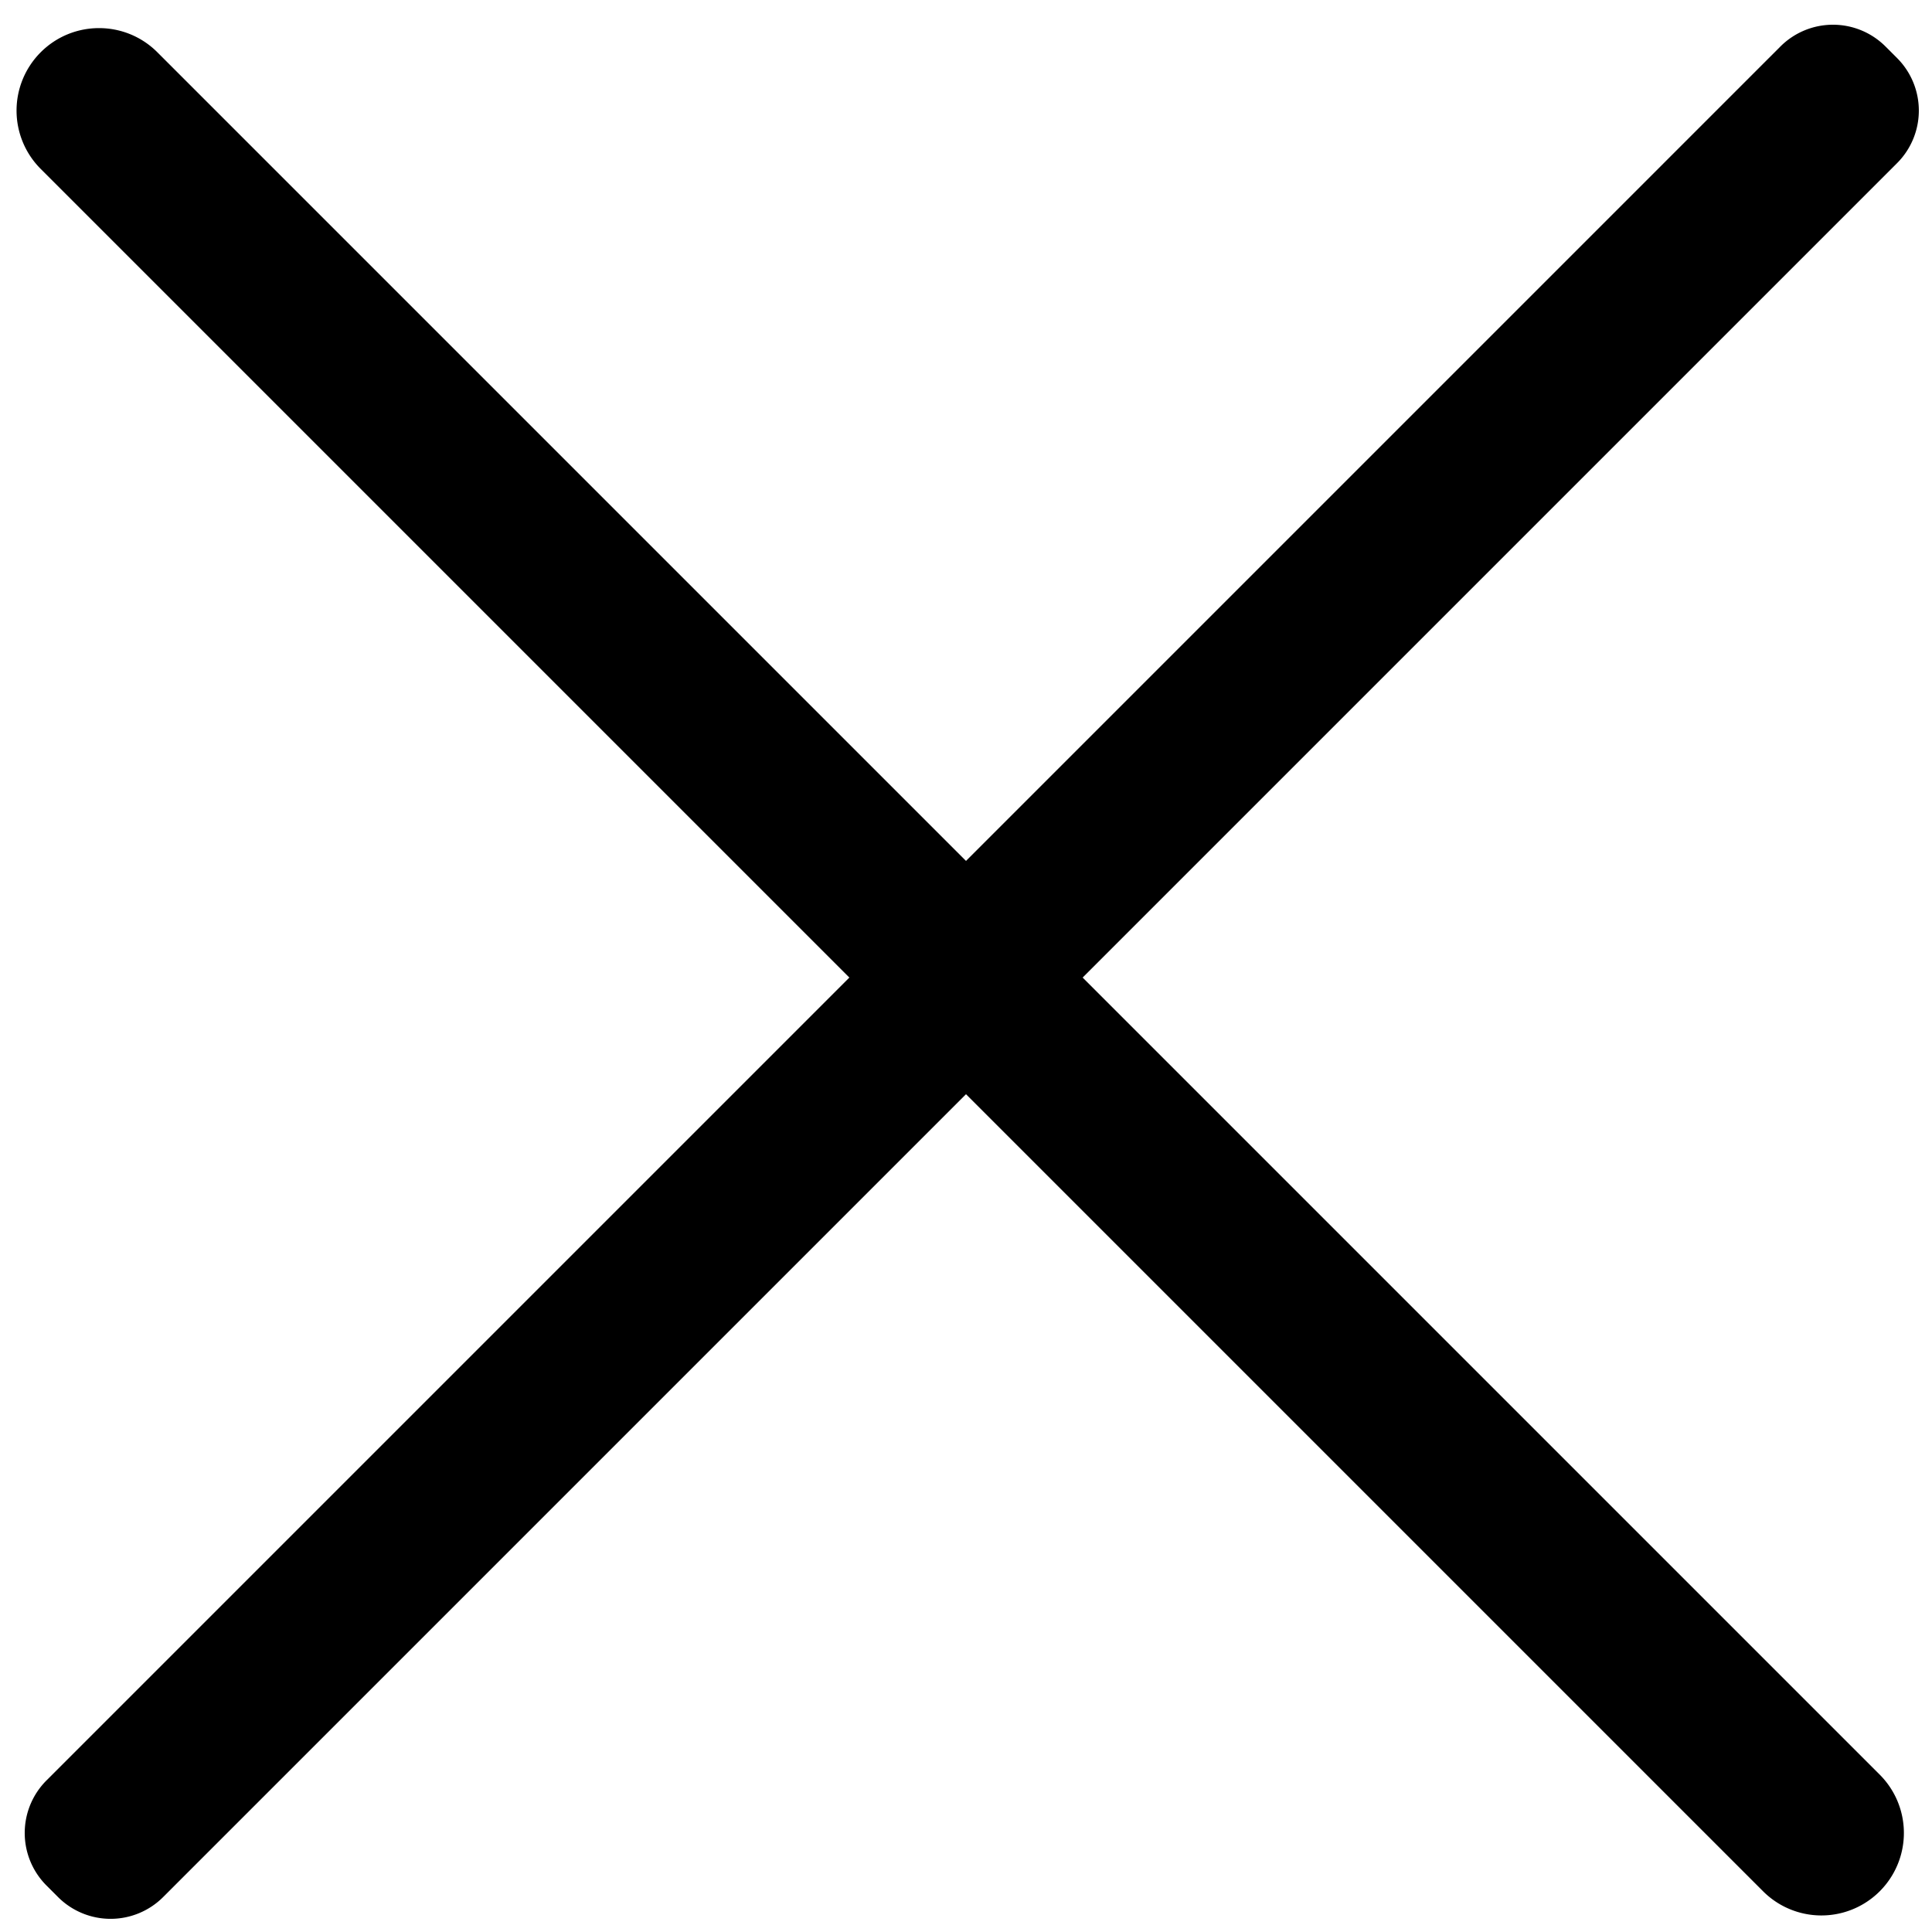 <svg xmlns="http://www.w3.org/2000/svg" xmlns:xlink="http://www.w3.org/1999/xlink" width="26" height="26" viewBox="0 0 26 26"><defs><path id="v1fda" d="M1333.5 85.11c0-.613.497-1.11 1.11-1.11h32.78a1.11 1.11 0 1 1 0 2.22h-32.78a1.11 1.11 0 0 1-1.11-1.11z"/><path id="v1fdb" d="M1333.5 85a1 1 0 0 1 1-1h33a1 1 0 0 1 1 1v.22a1 1 0 0 1-1 1h-33a1 1 0 0 1-1-1z"/></defs><g><g transform="translate(-1338 -72)"><g transform="rotate(45 1351 85)"><use xlink:href="#v1fda"/></g><g transform="rotate(-45 1351 85)"><use xlink:href="#v1fdb"/></g></g></g></svg>
